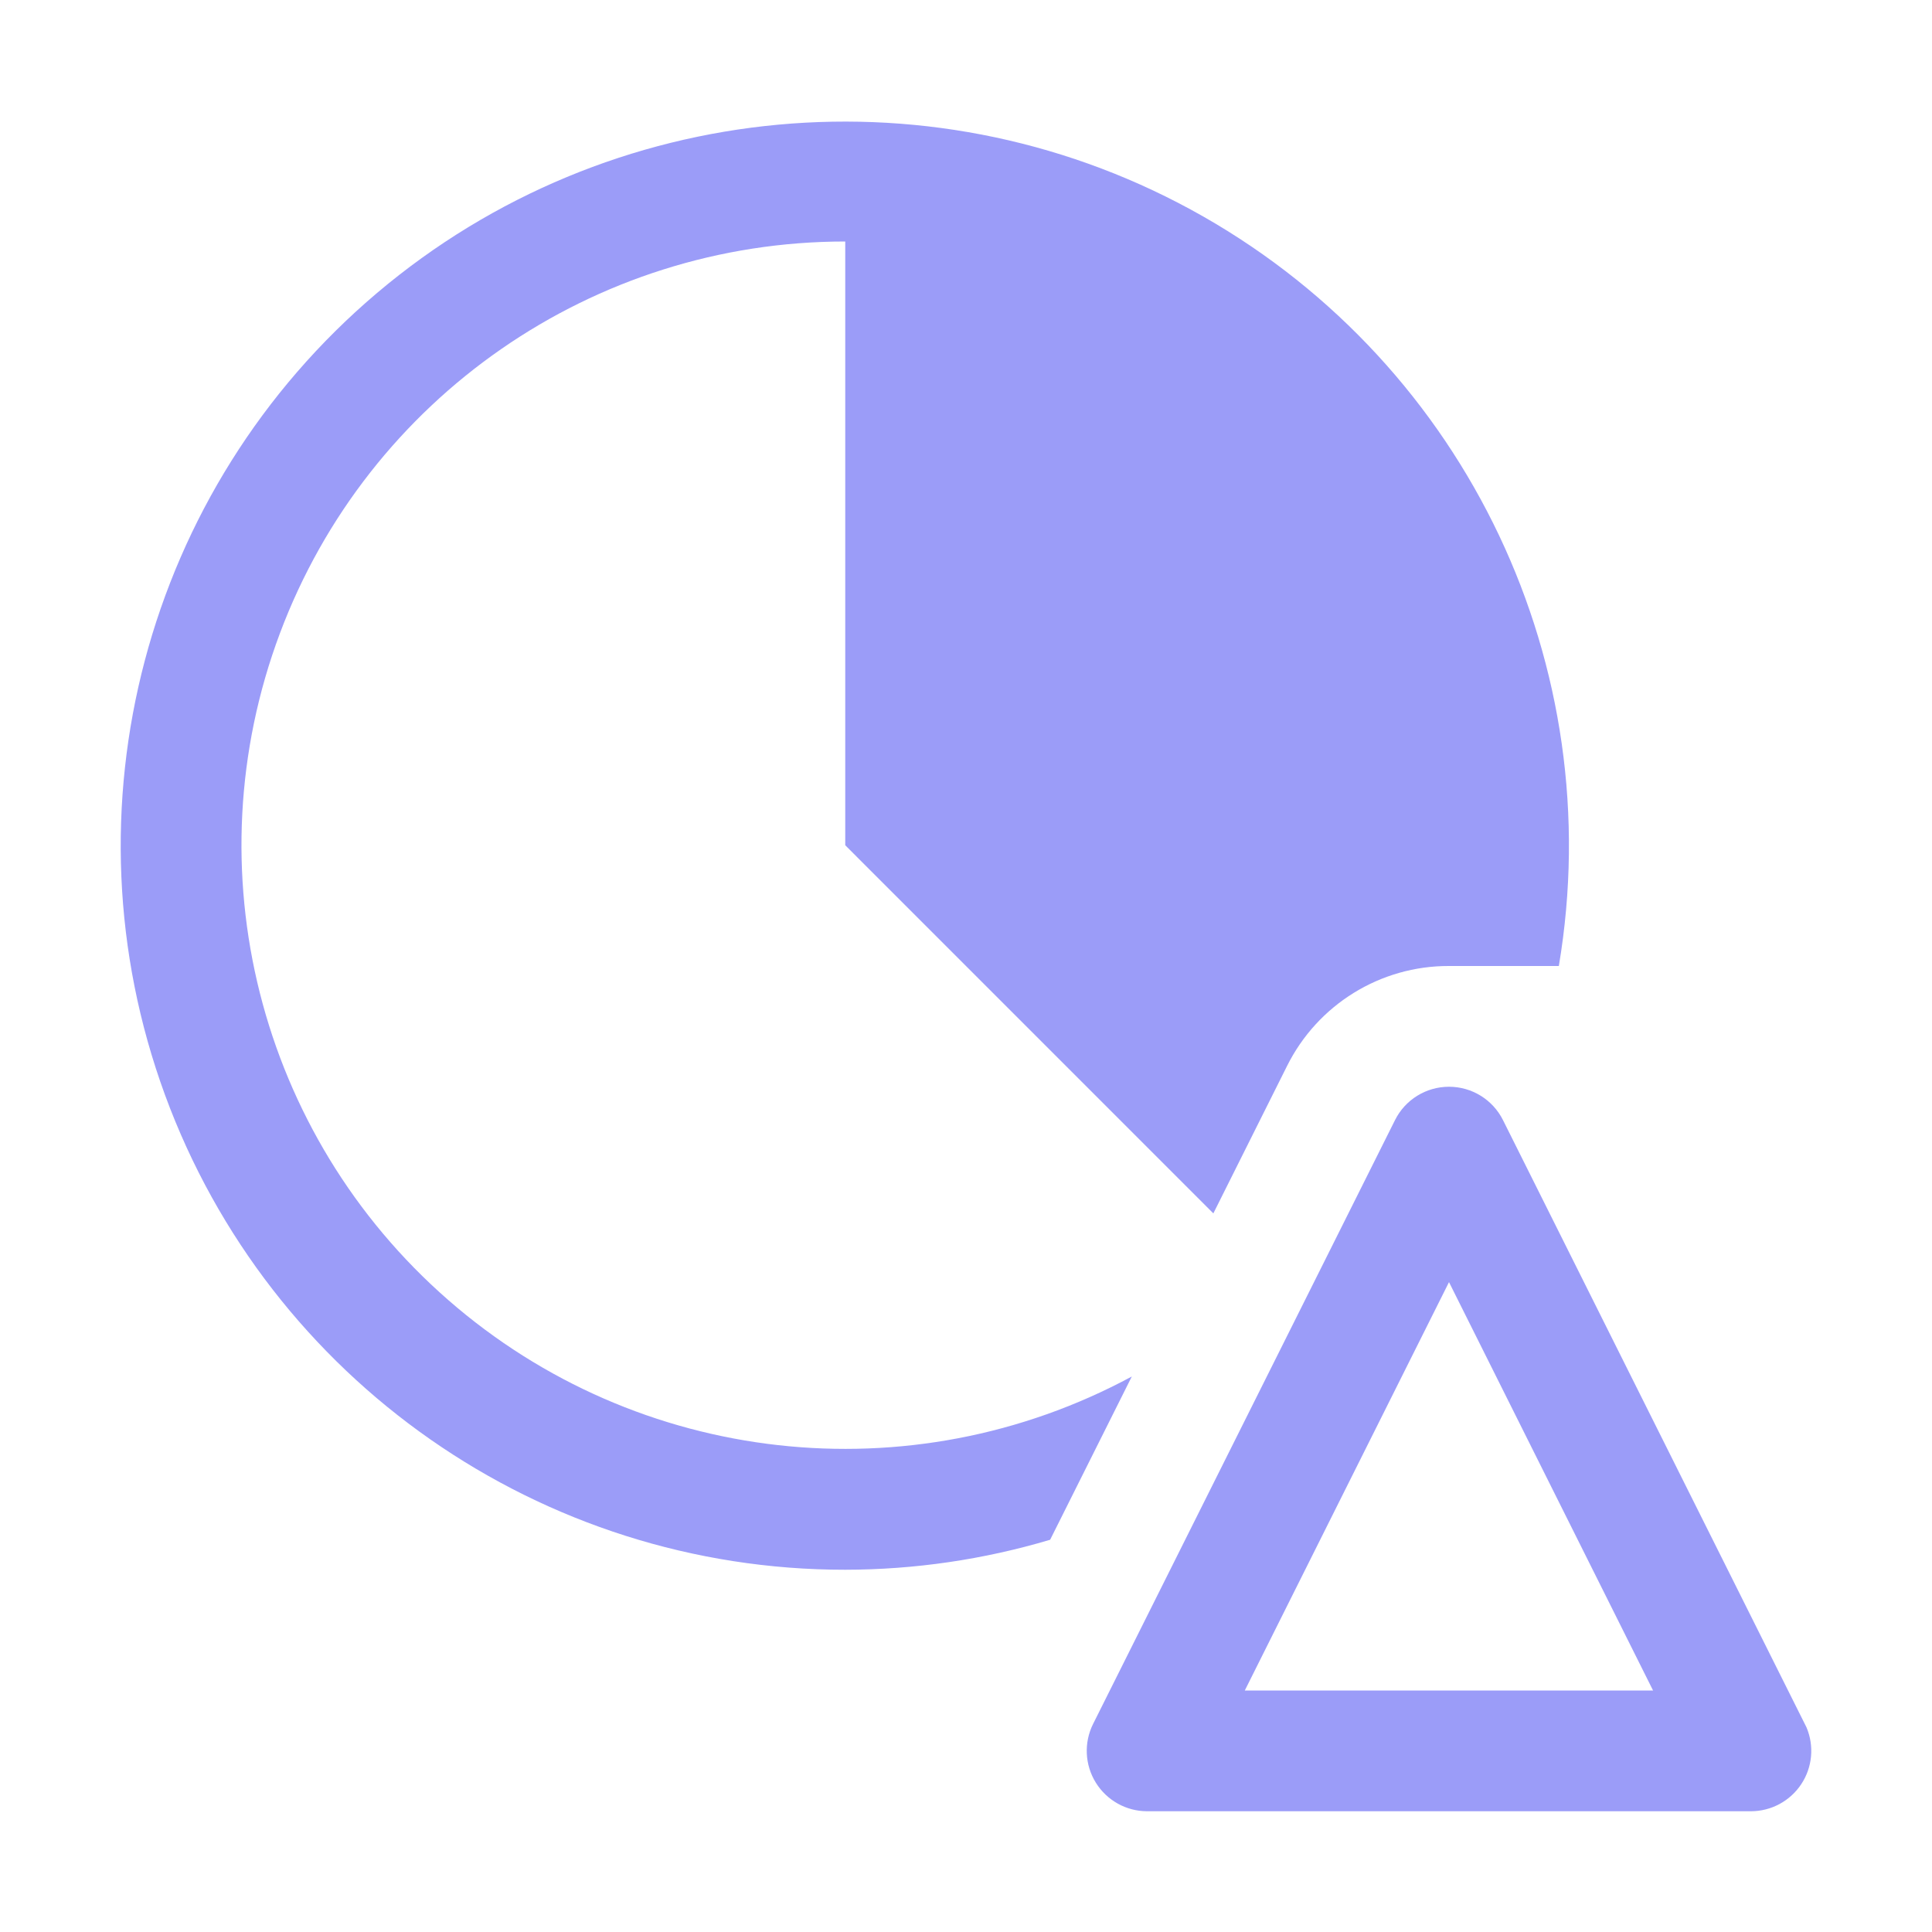 <?xml version="1.0" encoding="UTF-8"?>
<svg width="40px" height="40px" viewBox="0 0 40 40" version="1.1" xmlns="http://www.w3.org/2000/svg" xmlns:xlink="http://www.w3.org/1999/xlink">
    <g id="页面-1" stroke="none" stroke-width="1" fill="none" fill-rule="evenodd">
        <g id="Telemetry" transform="translate(-1063, -142)">
            <g id="编组-5" transform="translate(40, 142)">
                <g id="in-progress--warning" transform="translate(1023, 0)">
                    <rect id="_Transparent_Rectangle_" x="0" y="0" width="40" height="40"></rect>
                    <path d="M34.225,35 L25.772,35 L30,26.545 L34.225,35 Z M30,22.5 C29.526,22.5 29.093,22.767 28.882,23.191 L22.632,35.691 C22.438,36.078 22.459,36.539 22.687,36.907 C22.915,37.275 23.317,37.5 23.75,37.5 L36.25,37.5 C36.669,37.5 37.06,37.29 37.292,36.941 C37.524,36.592 37.565,36.15 37.402,35.764 L31.118,23.191 C30.906,22.767 30.474,22.5 30,22.5 Z" id="形状" fill="#9B9CF8" fill-rule="nonzero"></path>
                    <path d="M23.433,28.499 C18.847,30.973 13.207,30.342 9.281,26.916 C5.355,23.491 3.966,17.989 5.796,13.11 C7.625,8.231 12.289,4.999 17.5,5 L17.5,17.5 L25.121,25.122 L26.646,22.072 C27.279,20.799 28.579,19.995 30,20 L32.274,20 C33.32,13.795 30.379,7.597 24.911,4.482 C19.443,1.368 12.612,2 7.808,6.064 C3.004,10.129 1.25,16.761 3.416,22.669 C5.582,28.577 11.207,32.504 17.5,32.5 C18.937,32.498 20.366,32.289 21.742,31.879 L23.433,28.499 Z" id="路径" fill="#9B9CF8" fill-rule="nonzero"></path>
                </g>
            </g>
        </g>
    </g>
</svg>